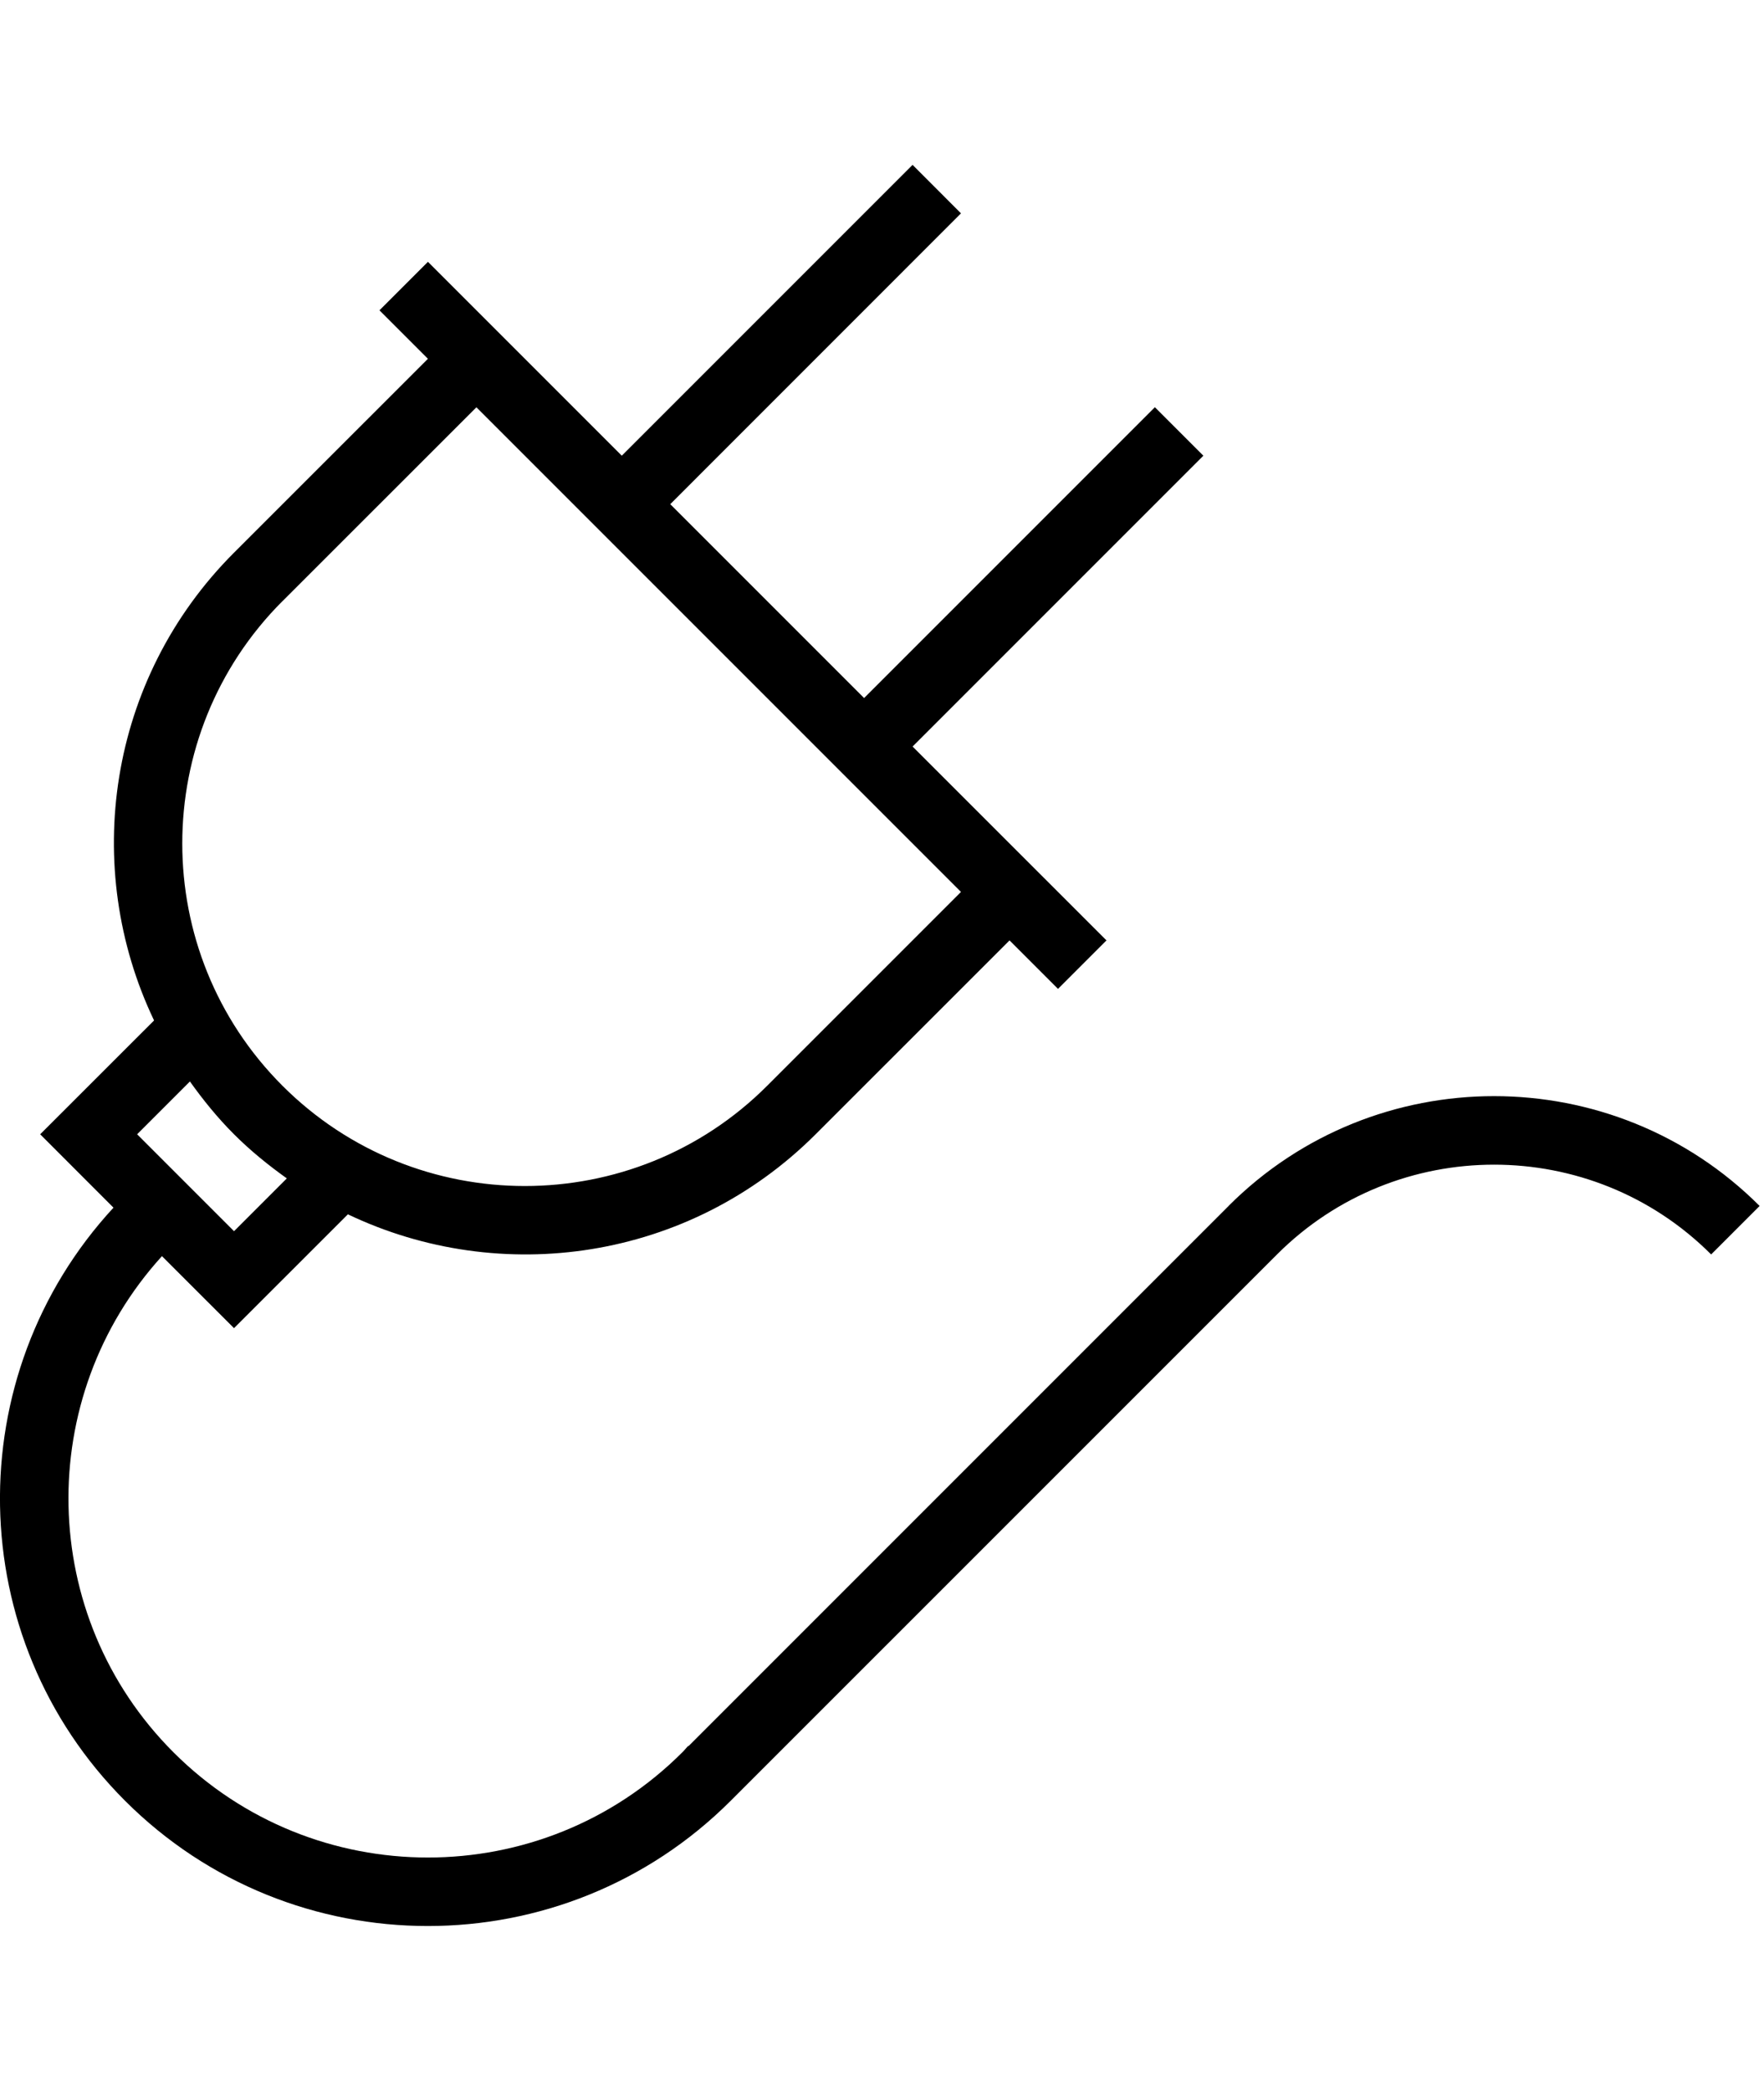    <svg version="1.1" xmlns="http://www.w3.org/2000/svg" xmlns:xlink="http://www.w3.org/1999/xlink" width="27" height="32" viewBox="0 0 27 32"> <g> </g> <path d="M18.804 18.457l-8.268 8.268-0.004-0.005c-0.031 0.032-0.056 0.067-0.088 0.097-2.147 2.147-5.642 2.147-7.789 0-2.085-2.085-2.139-5.435-0.176-7.593l1.103 1.102 1.743-1.742c2.339 1.116 5.221 0.712 7.159-1.225l2.968-2.967 0.742 0.742 0.742-0.742-2.968-2.967 4.451-4.451-0.742-0.742-4.451 4.451-2.967-2.967 4.45-4.451-0.741-0.742-4.451 4.451-2.967-2.967-0.742 0.742 0.742 0.742-2.968 2.967c-1.937 1.937-2.341 4.82-1.224 7.159l-1.743 1.742 1.122 1.123c-2.372 2.568-2.317 6.583 0.176 9.076 2.556 2.557 6.716 2.557 9.272 0l8.361-8.36c1.832-1.832 4.813-1.832 6.645 0l0.742-0.742c-2.241-2.241-5.889-2.241-8.129 0zM4.324 9.2l2.968-2.967 7.417 7.417-2.967 2.967c-2.045 2.045-5.372 2.045-7.418 0s-2.045-5.372-0-7.418zM2.907 16.551c0.202 0.283 0.422 0.555 0.675 0.808s0.527 0.474 0.808 0.675l-0.808 0.808-1.483-1.483 0.808-0.808z" fill="#000000"></path> </svg> 